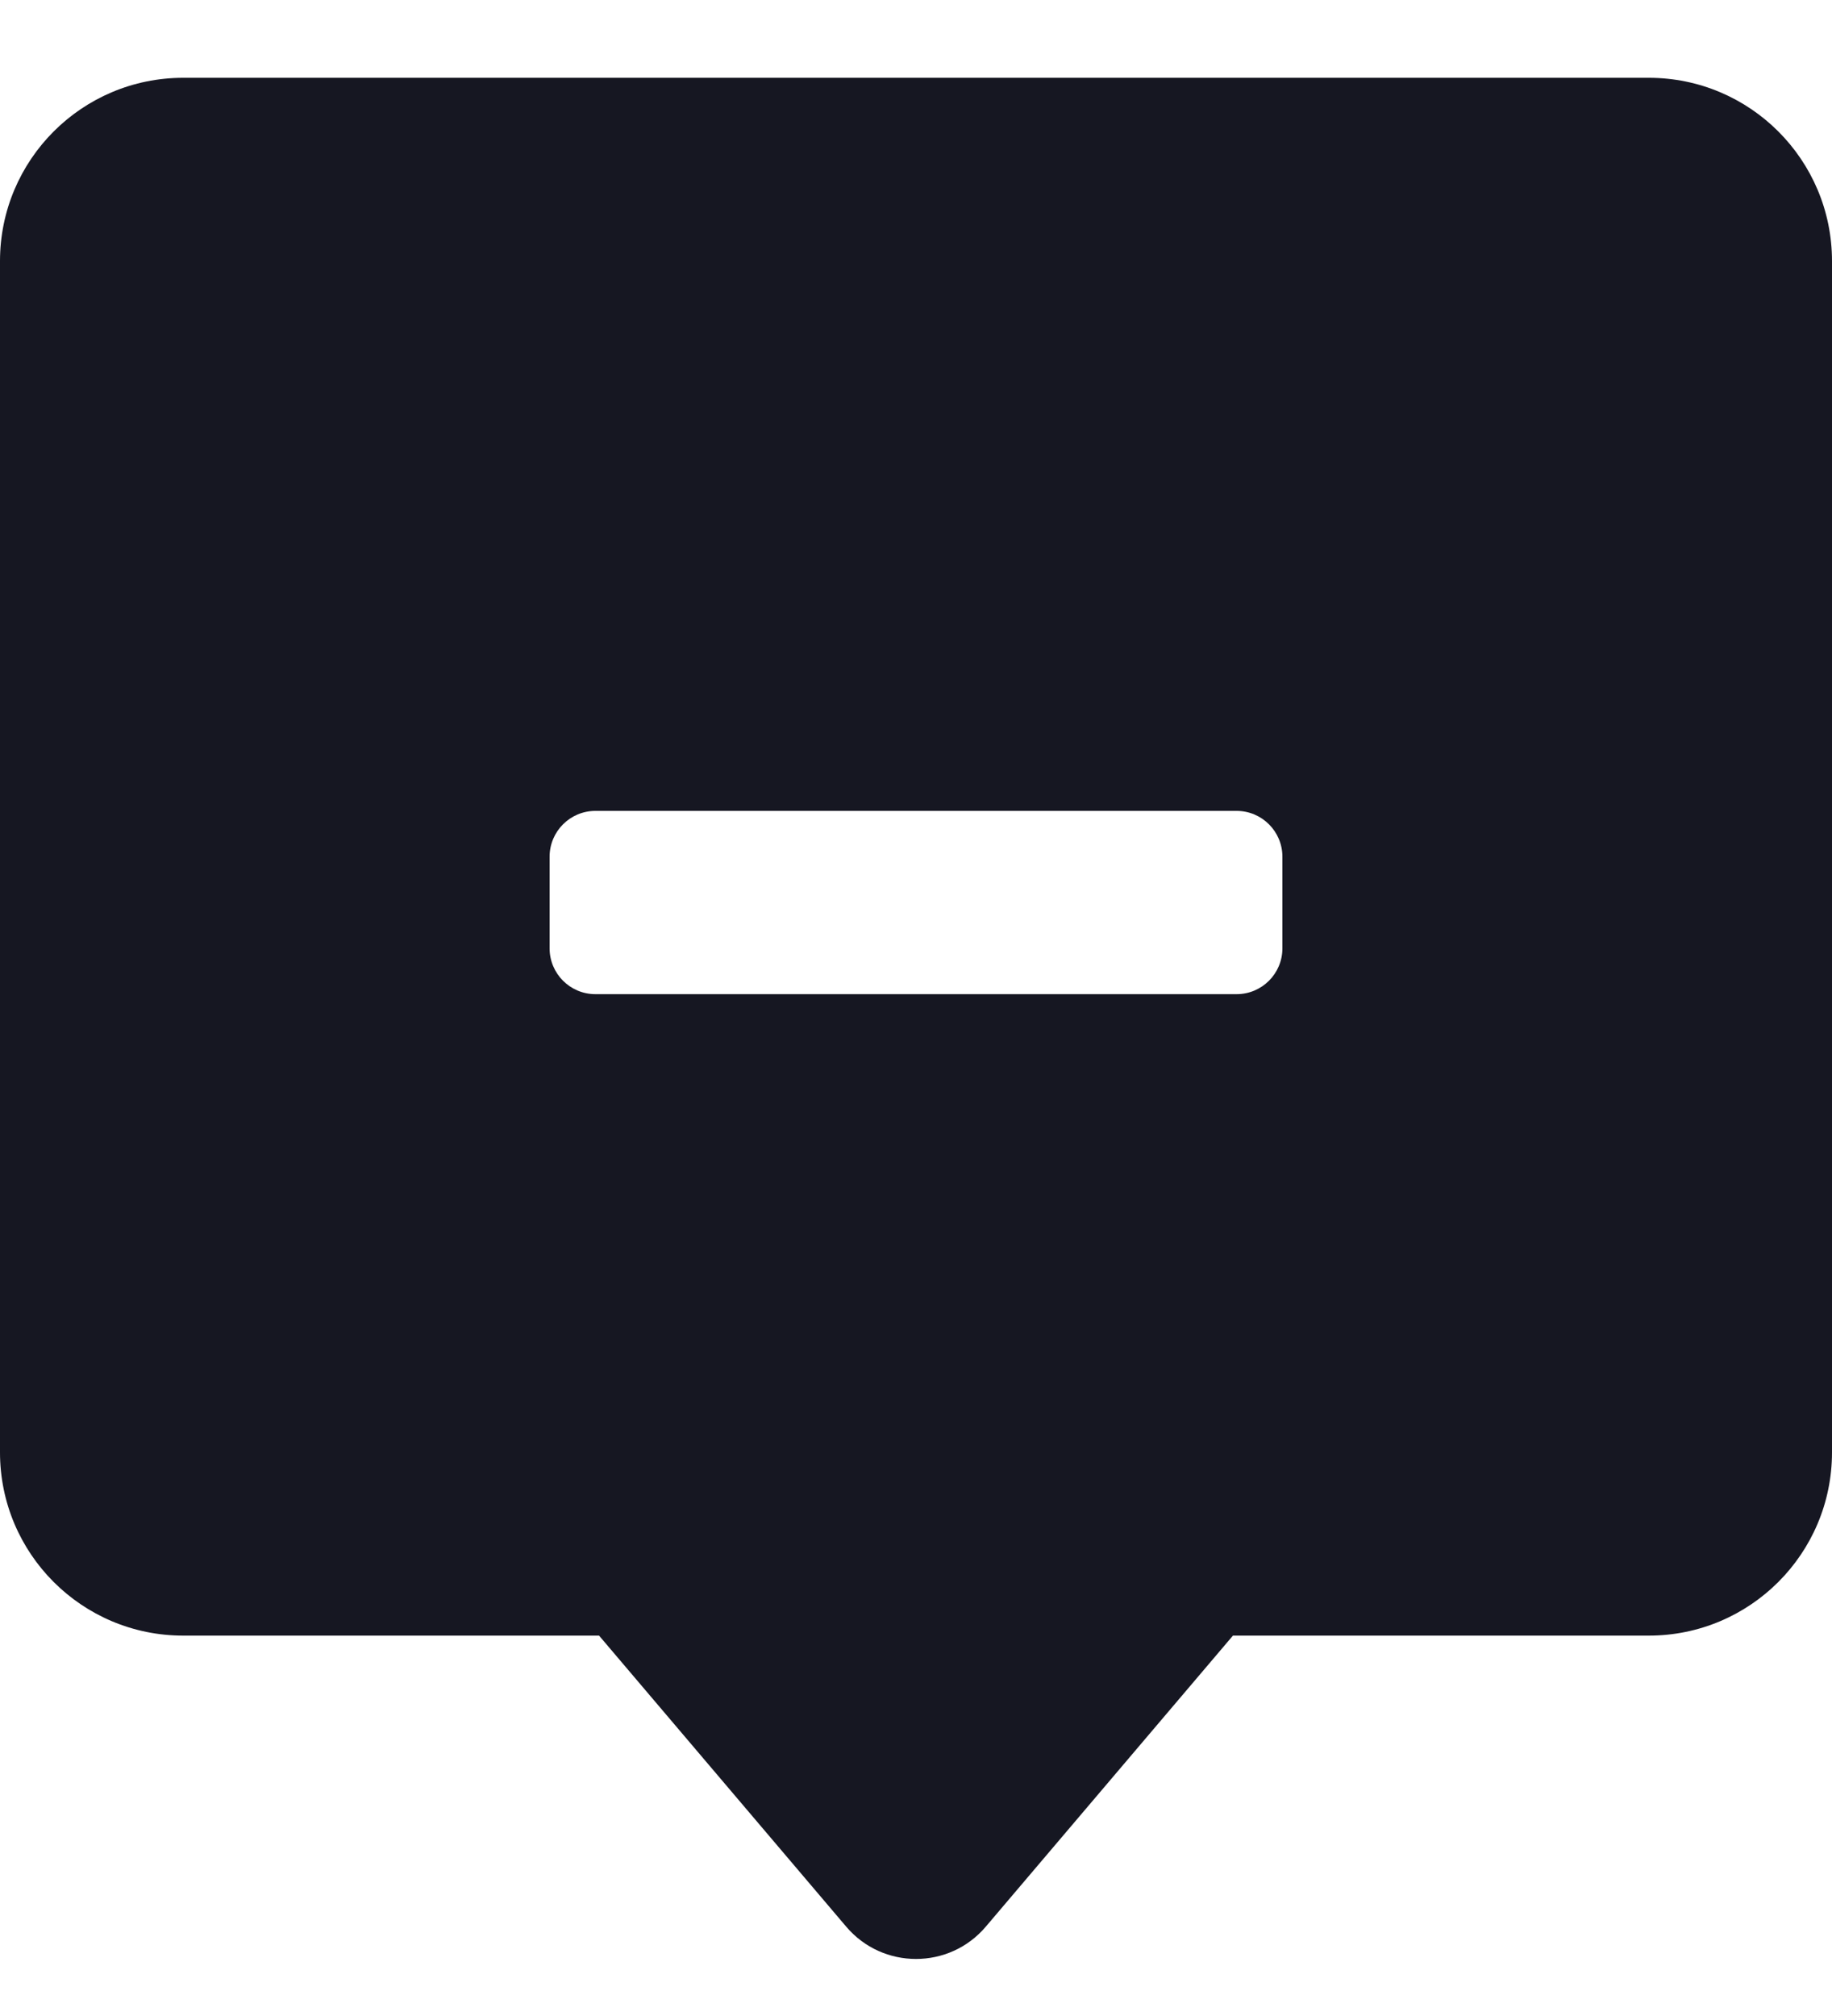 <svg width="20" height="22" viewBox="0 0 20 22" fill="none" xmlns="http://www.w3.org/2000/svg">
<path fill-rule="evenodd" clip-rule="evenodd" d="M0 2.849C0 1.745 0.895 0.849 2 0.849H18C19.105 0.849 20 1.745 20 2.849V15.849C20 16.954 19.105 17.849 18 17.849H13.46L10.762 21.025C10.363 21.495 9.637 21.495 9.238 21.025L6.54 17.849H2C0.895 17.849 0 16.954 0 15.849V2.849ZM6 9.349C6 9.073 6.224 8.849 6.5 8.849H13.5C13.776 8.849 14 9.073 14 9.349V10.349C14 10.625 13.776 10.849 13.5 10.849H6.5C6.224 10.849 6 10.625 6 10.349V9.349Z" fill="#161722"/>
</svg>
